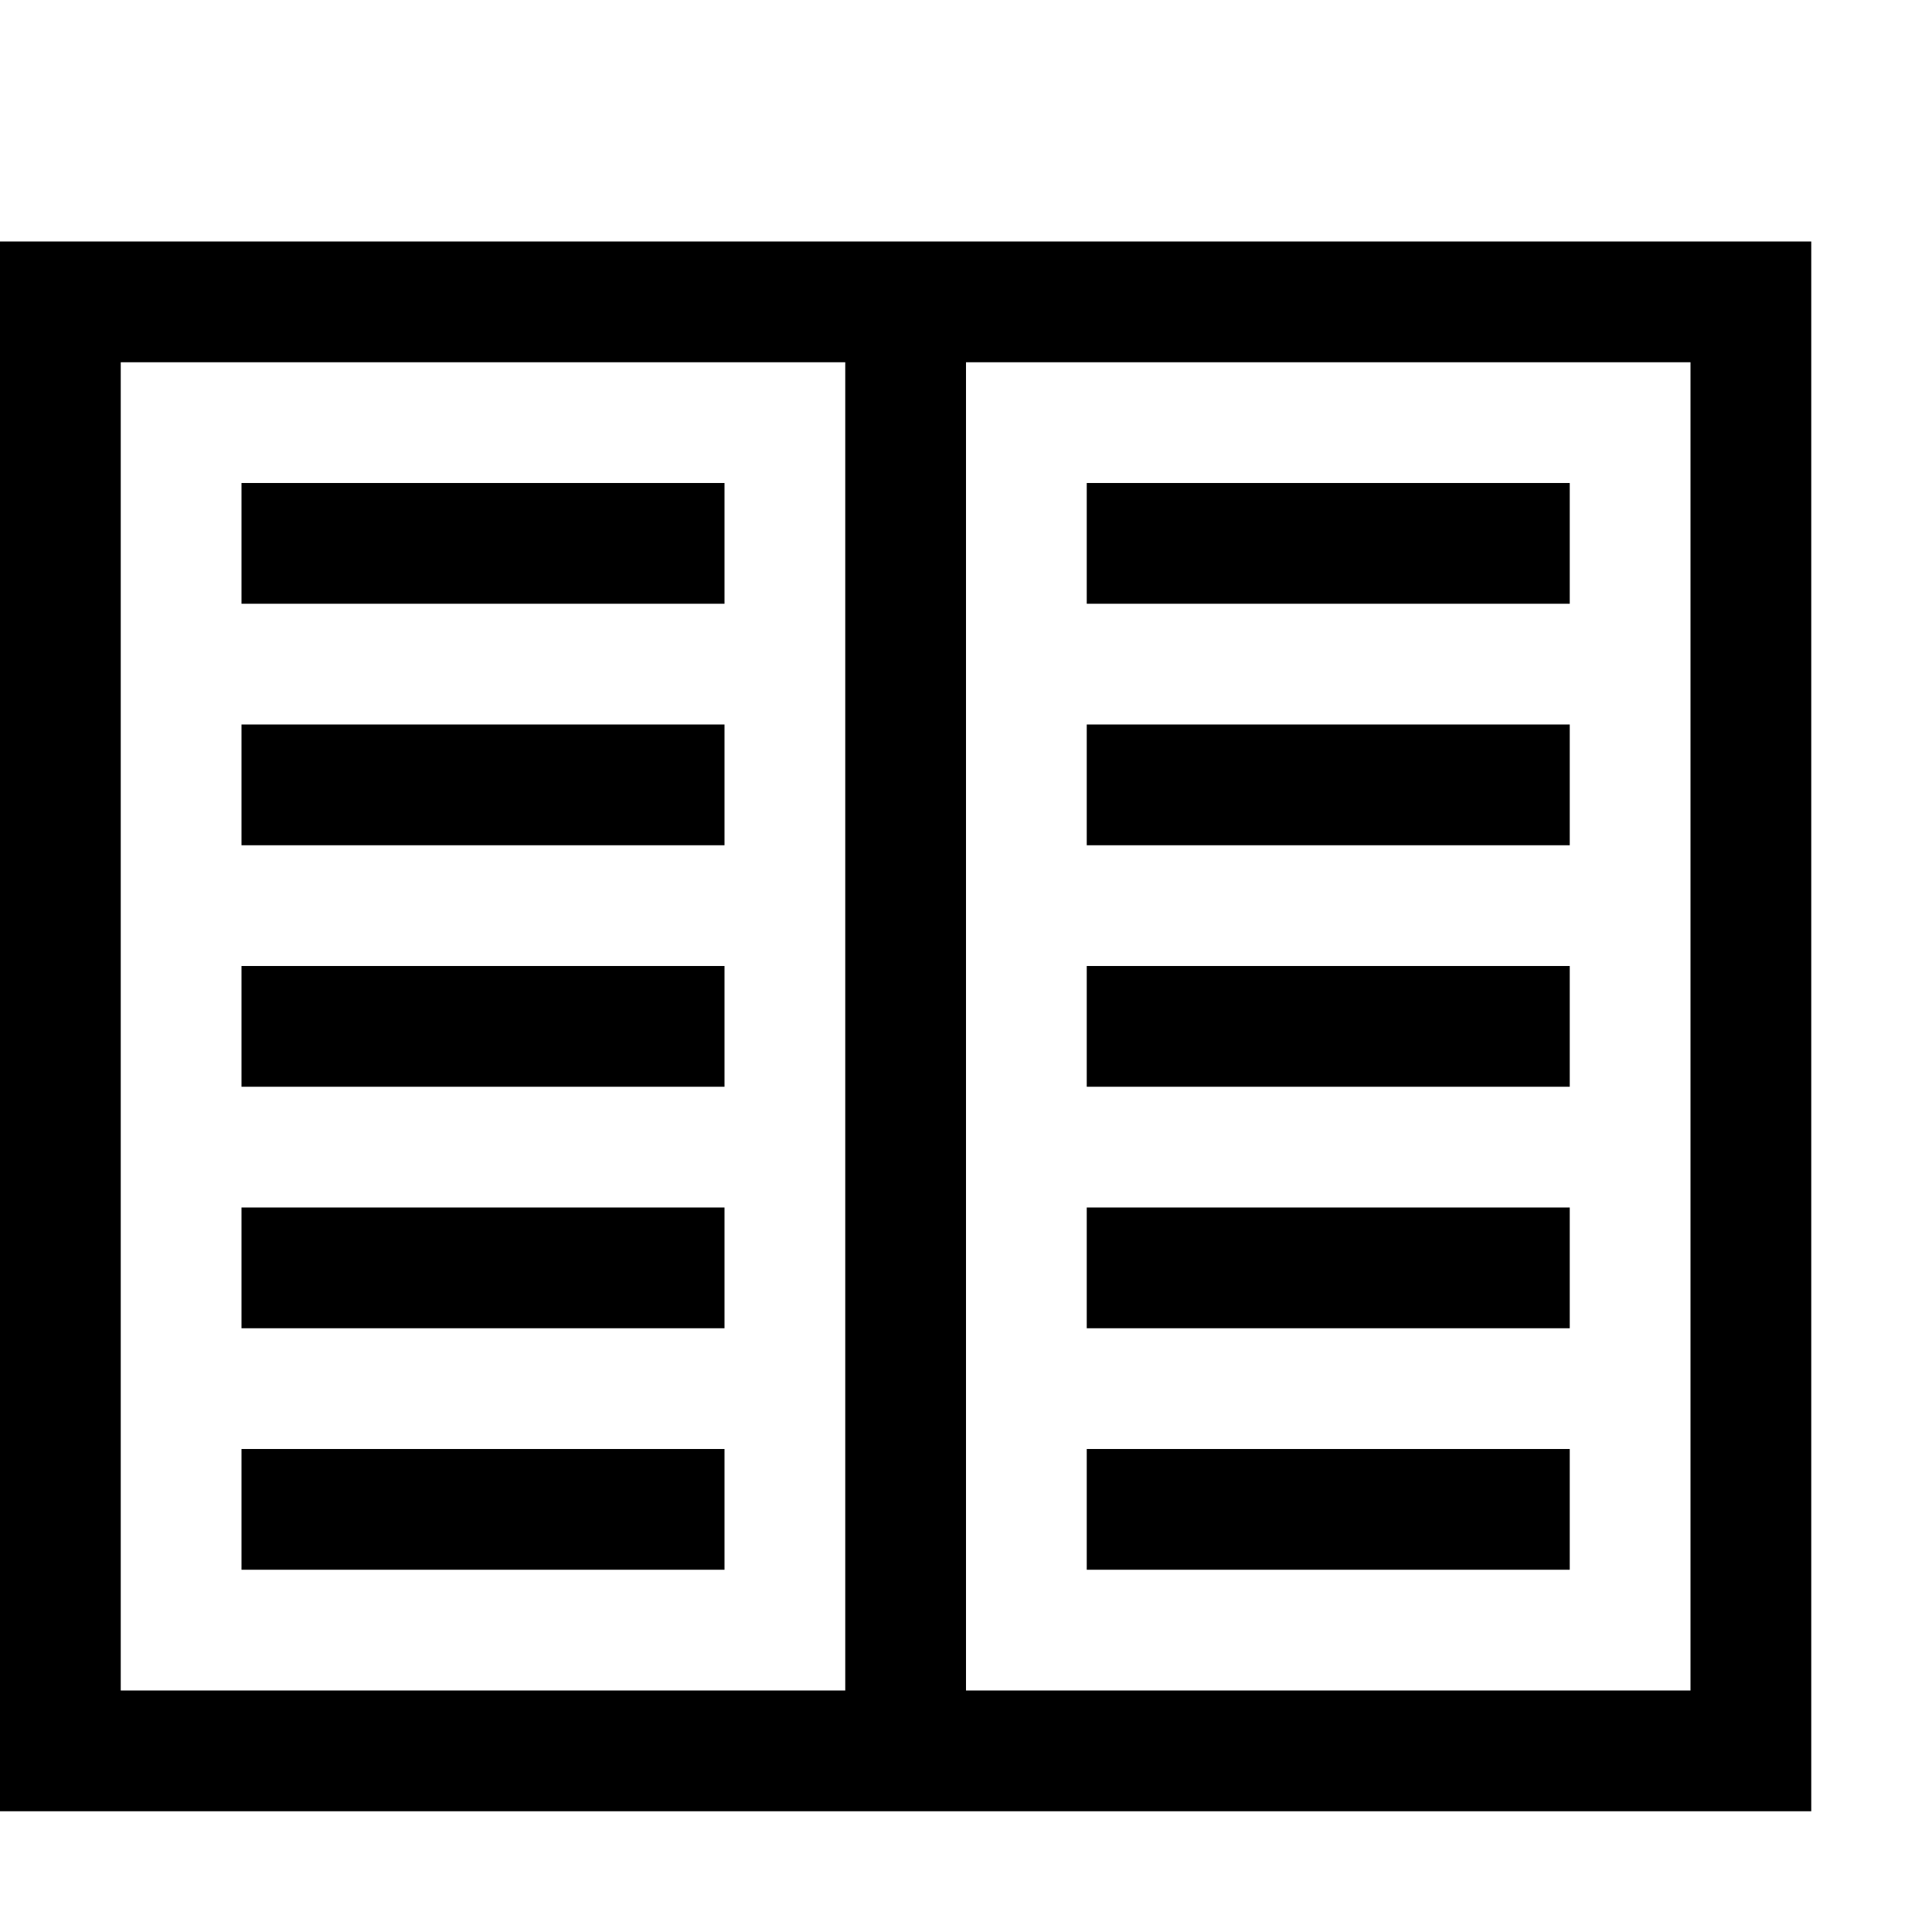 <?xml version="1.0" encoding="utf-8"?>
<!-- Generator: Adobe Illustrator 16.0.0, SVG Export Plug-In . SVG Version: 6.00 Build 0)  -->
<!DOCTYPE svg PUBLIC "-//W3C//DTD SVG 1.1//EN" "http://www.w3.org/Graphics/SVG/1.1/DTD/svg11.dtd">
<svg xmlns="http://www.w3.org/2000/svg" xmlns:xlink="http://www.w3.org/1999/xlink" version="1.1" id="Capa_1" x="0px" y="0px" width="32px" height="32px" viewBox="0 0 32 32" style="enable-background:new 0 0 32 32;" xml:space="preserve">
<path d="M0,4v26h30V4H0z M14,28H2V6h12V28z M28,28H16V6h12V28z M4,8v2h8V8H4z M18,8v2h8V8H18z M4,12v2h8v-2H4z M4,16v2h8v-2H4z   M4,20v2h8v-2H4z M4,24v2h8v-2H4z M18,12v2h8v-2H18z M18,16v2h8v-2H18z M18,20v2h8v-2H18z M18,24v2h8v-2H18z"/>
</svg>
